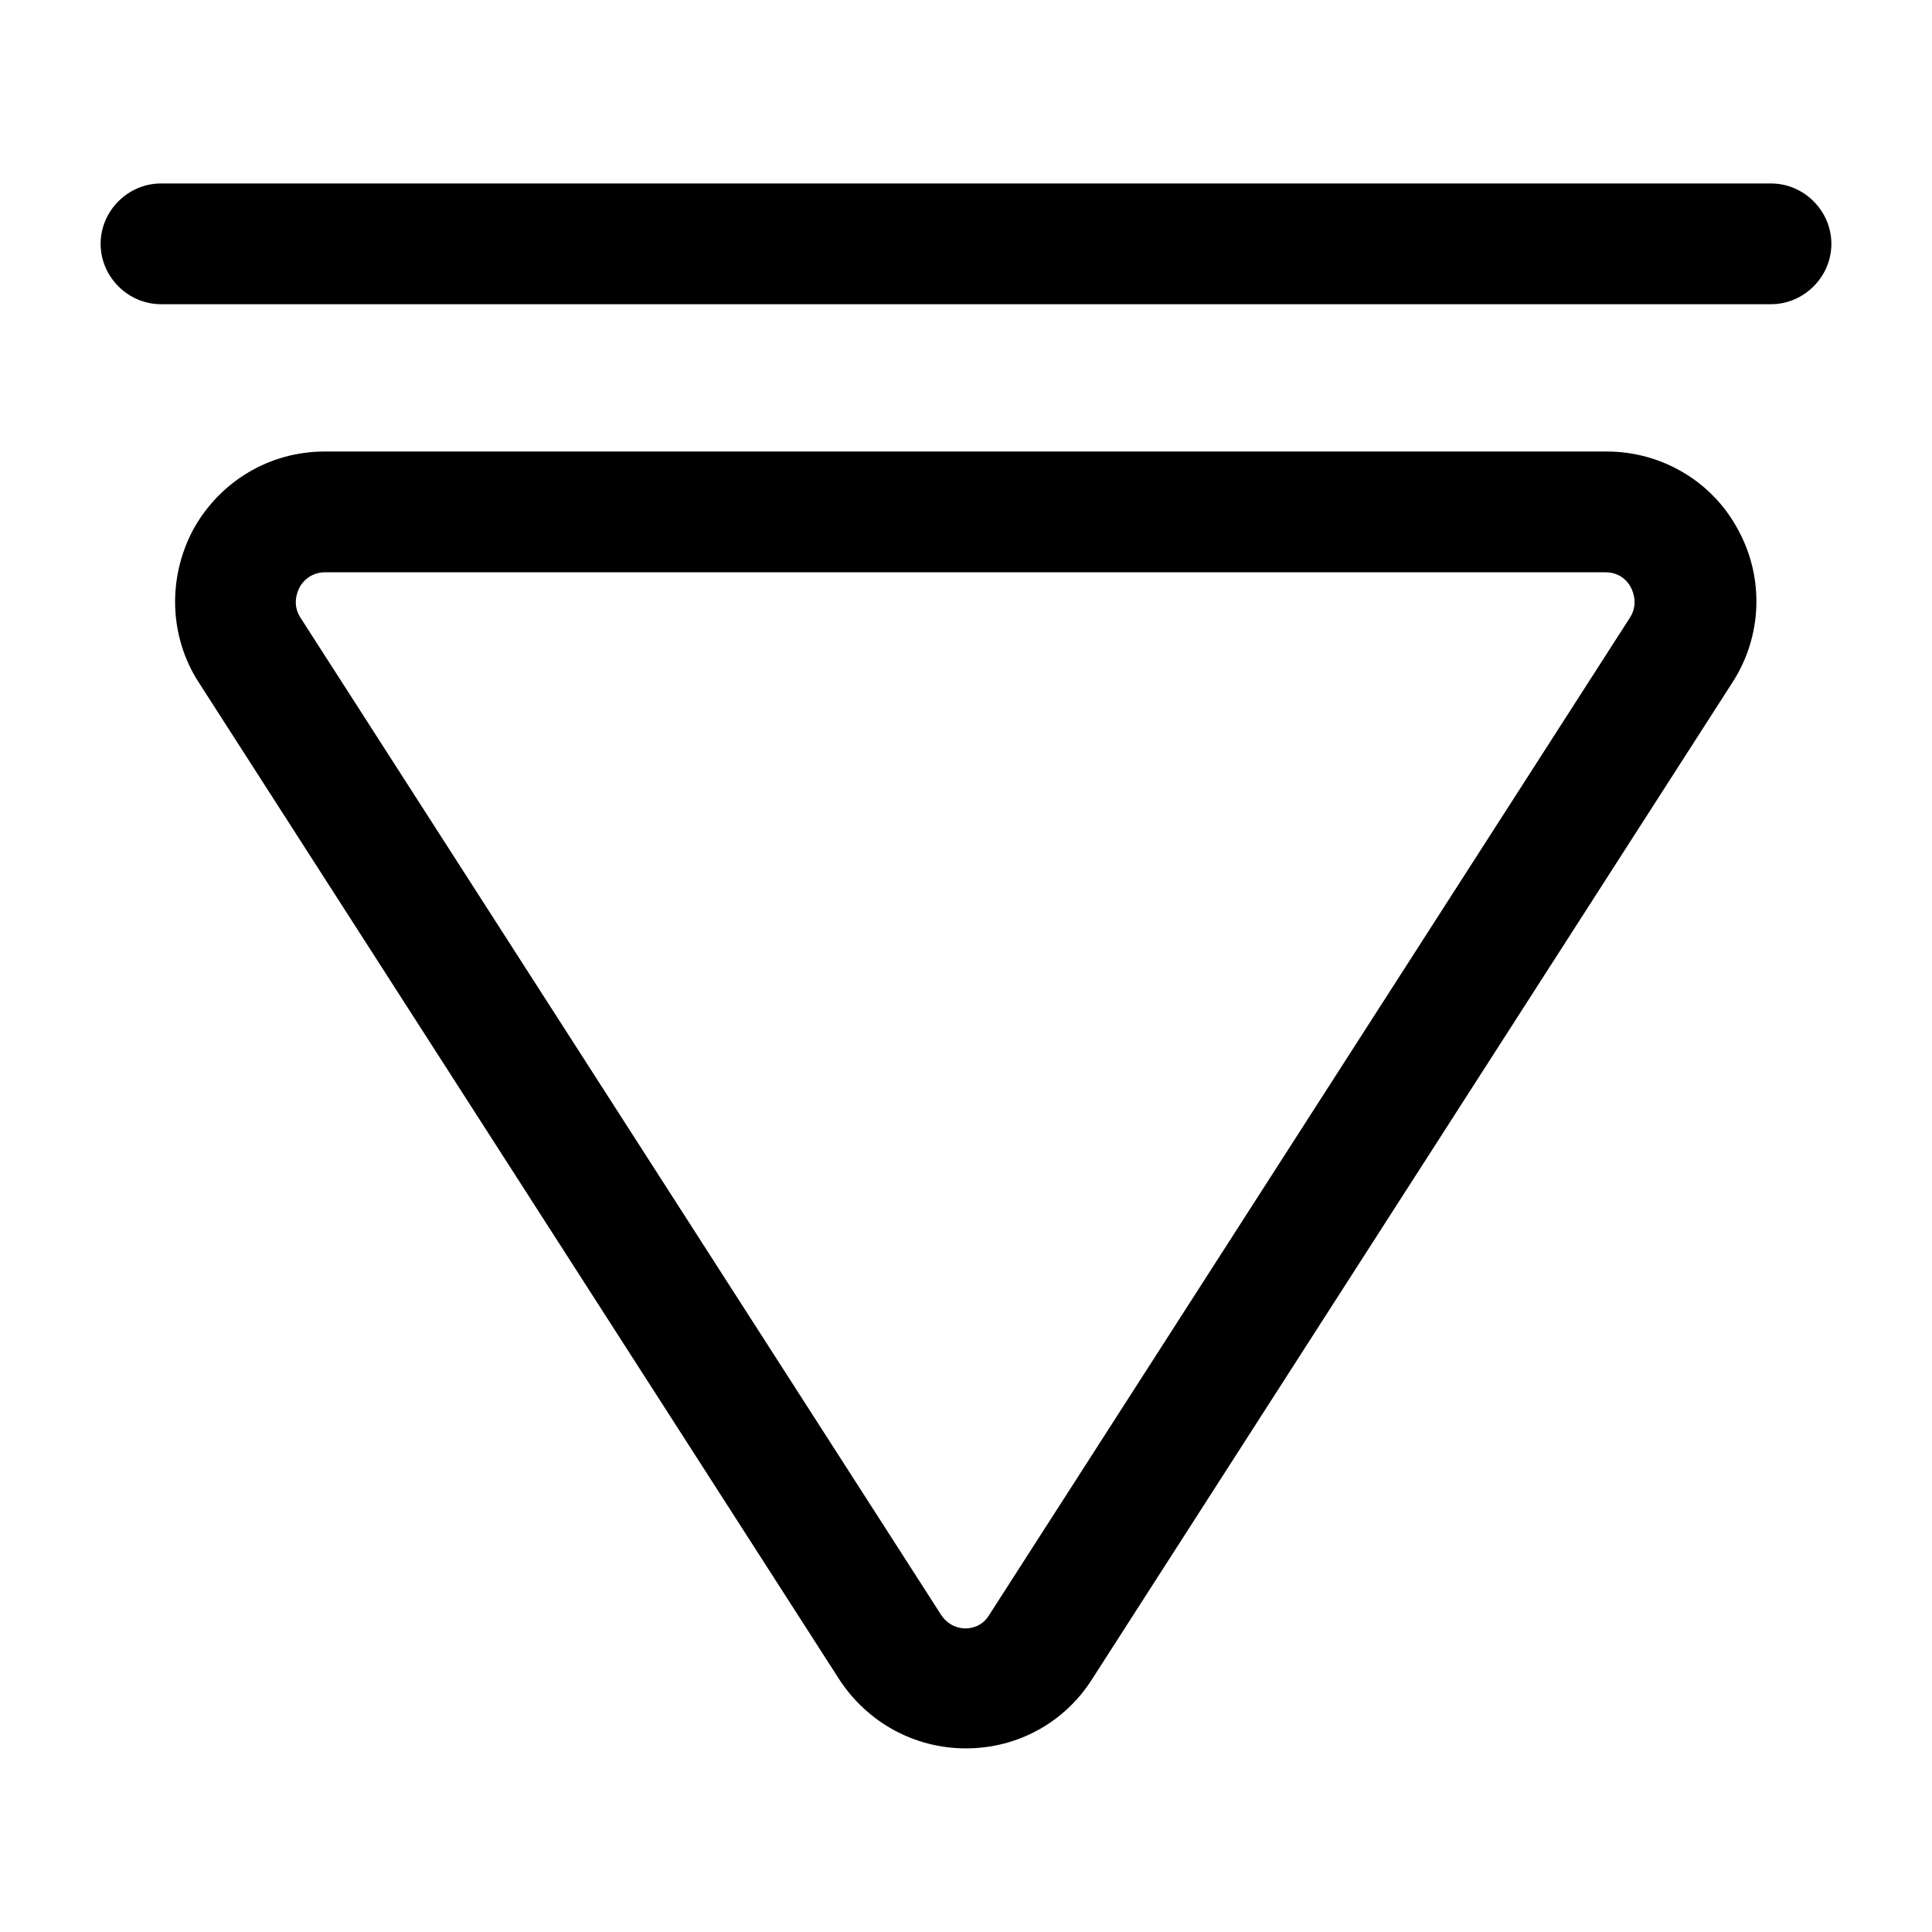 <svg width="24" height="24" viewBox="0 0 24 24"  xmlns="http://www.w3.org/2000/svg">
<path d="M22 3.779H2C1.59 3.779 1.25 3.439 1.25 3.029C1.25 2.619 1.59 2.279 2 2.279H22C22.41 2.279 22.75 2.619 22.75 3.029C22.75 3.439 22.41 3.779 22 3.779Z" />
<path d="M12 21.719C11.36 21.719 10.78 21.399 10.43 20.869L2.47 8.479C2.1 7.909 2.08 7.179 2.4 6.579C2.73 5.979 3.35 5.609 4.03 5.609H19.96C20.64 5.609 21.27 5.979 21.59 6.579C21.92 7.179 21.89 7.909 21.52 8.479L13.56 20.869C13.22 21.399 12.64 21.719 12 21.719ZM4.04 7.109C3.85 7.109 3.75 7.239 3.72 7.299C3.69 7.359 3.63 7.509 3.73 7.669L11.69 20.059C11.78 20.199 11.92 20.229 11.99 20.229C12.06 20.229 12.2 20.209 12.29 20.059L20.25 7.669C20.35 7.509 20.29 7.359 20.26 7.299C20.23 7.239 20.14 7.109 19.94 7.109H4.04Z" />
</svg>
